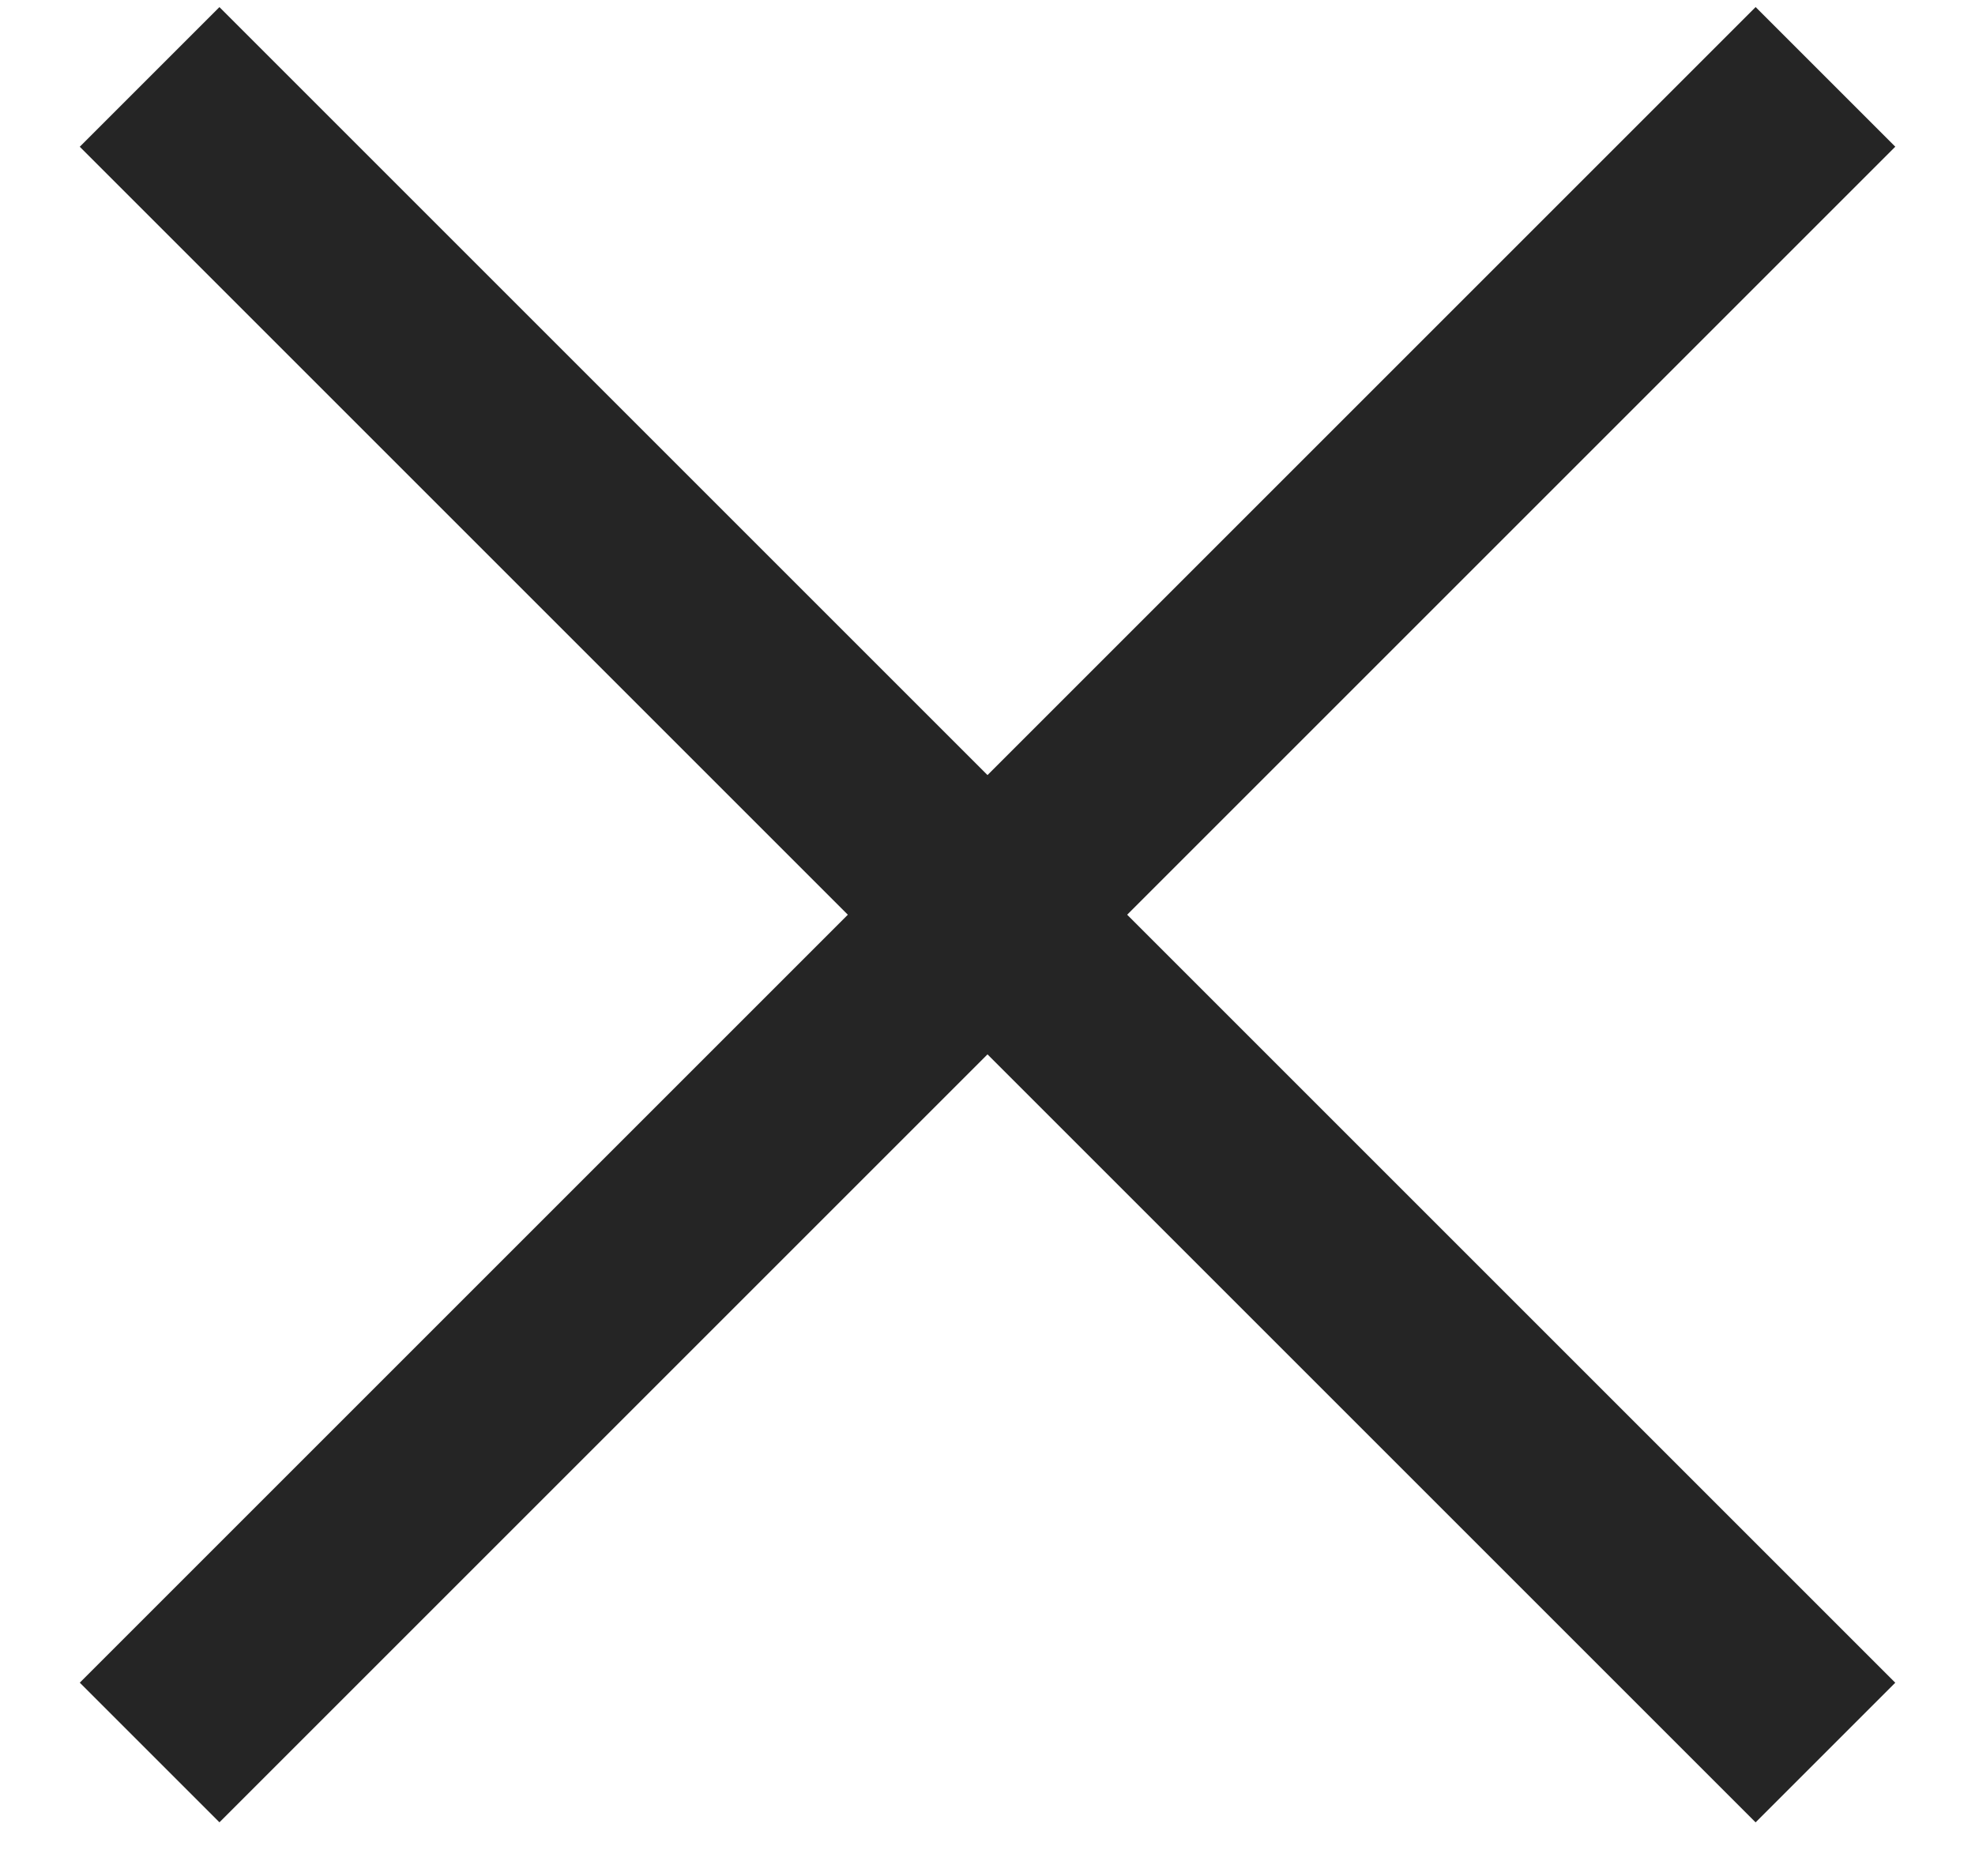 <svg width="20" height="19" viewBox="0 0 20 19" fill="none" xmlns="http://www.w3.org/2000/svg">
<rect x="0.808" y="17.042" width="24" height="2" transform="rotate(-45 0.808 17.042)" fill="#252525"/>
<rect x="2.222" y="0.072" width="24" height="2" transform="rotate(45 2.222 0.072)" fill="#252525"/>
</svg>
